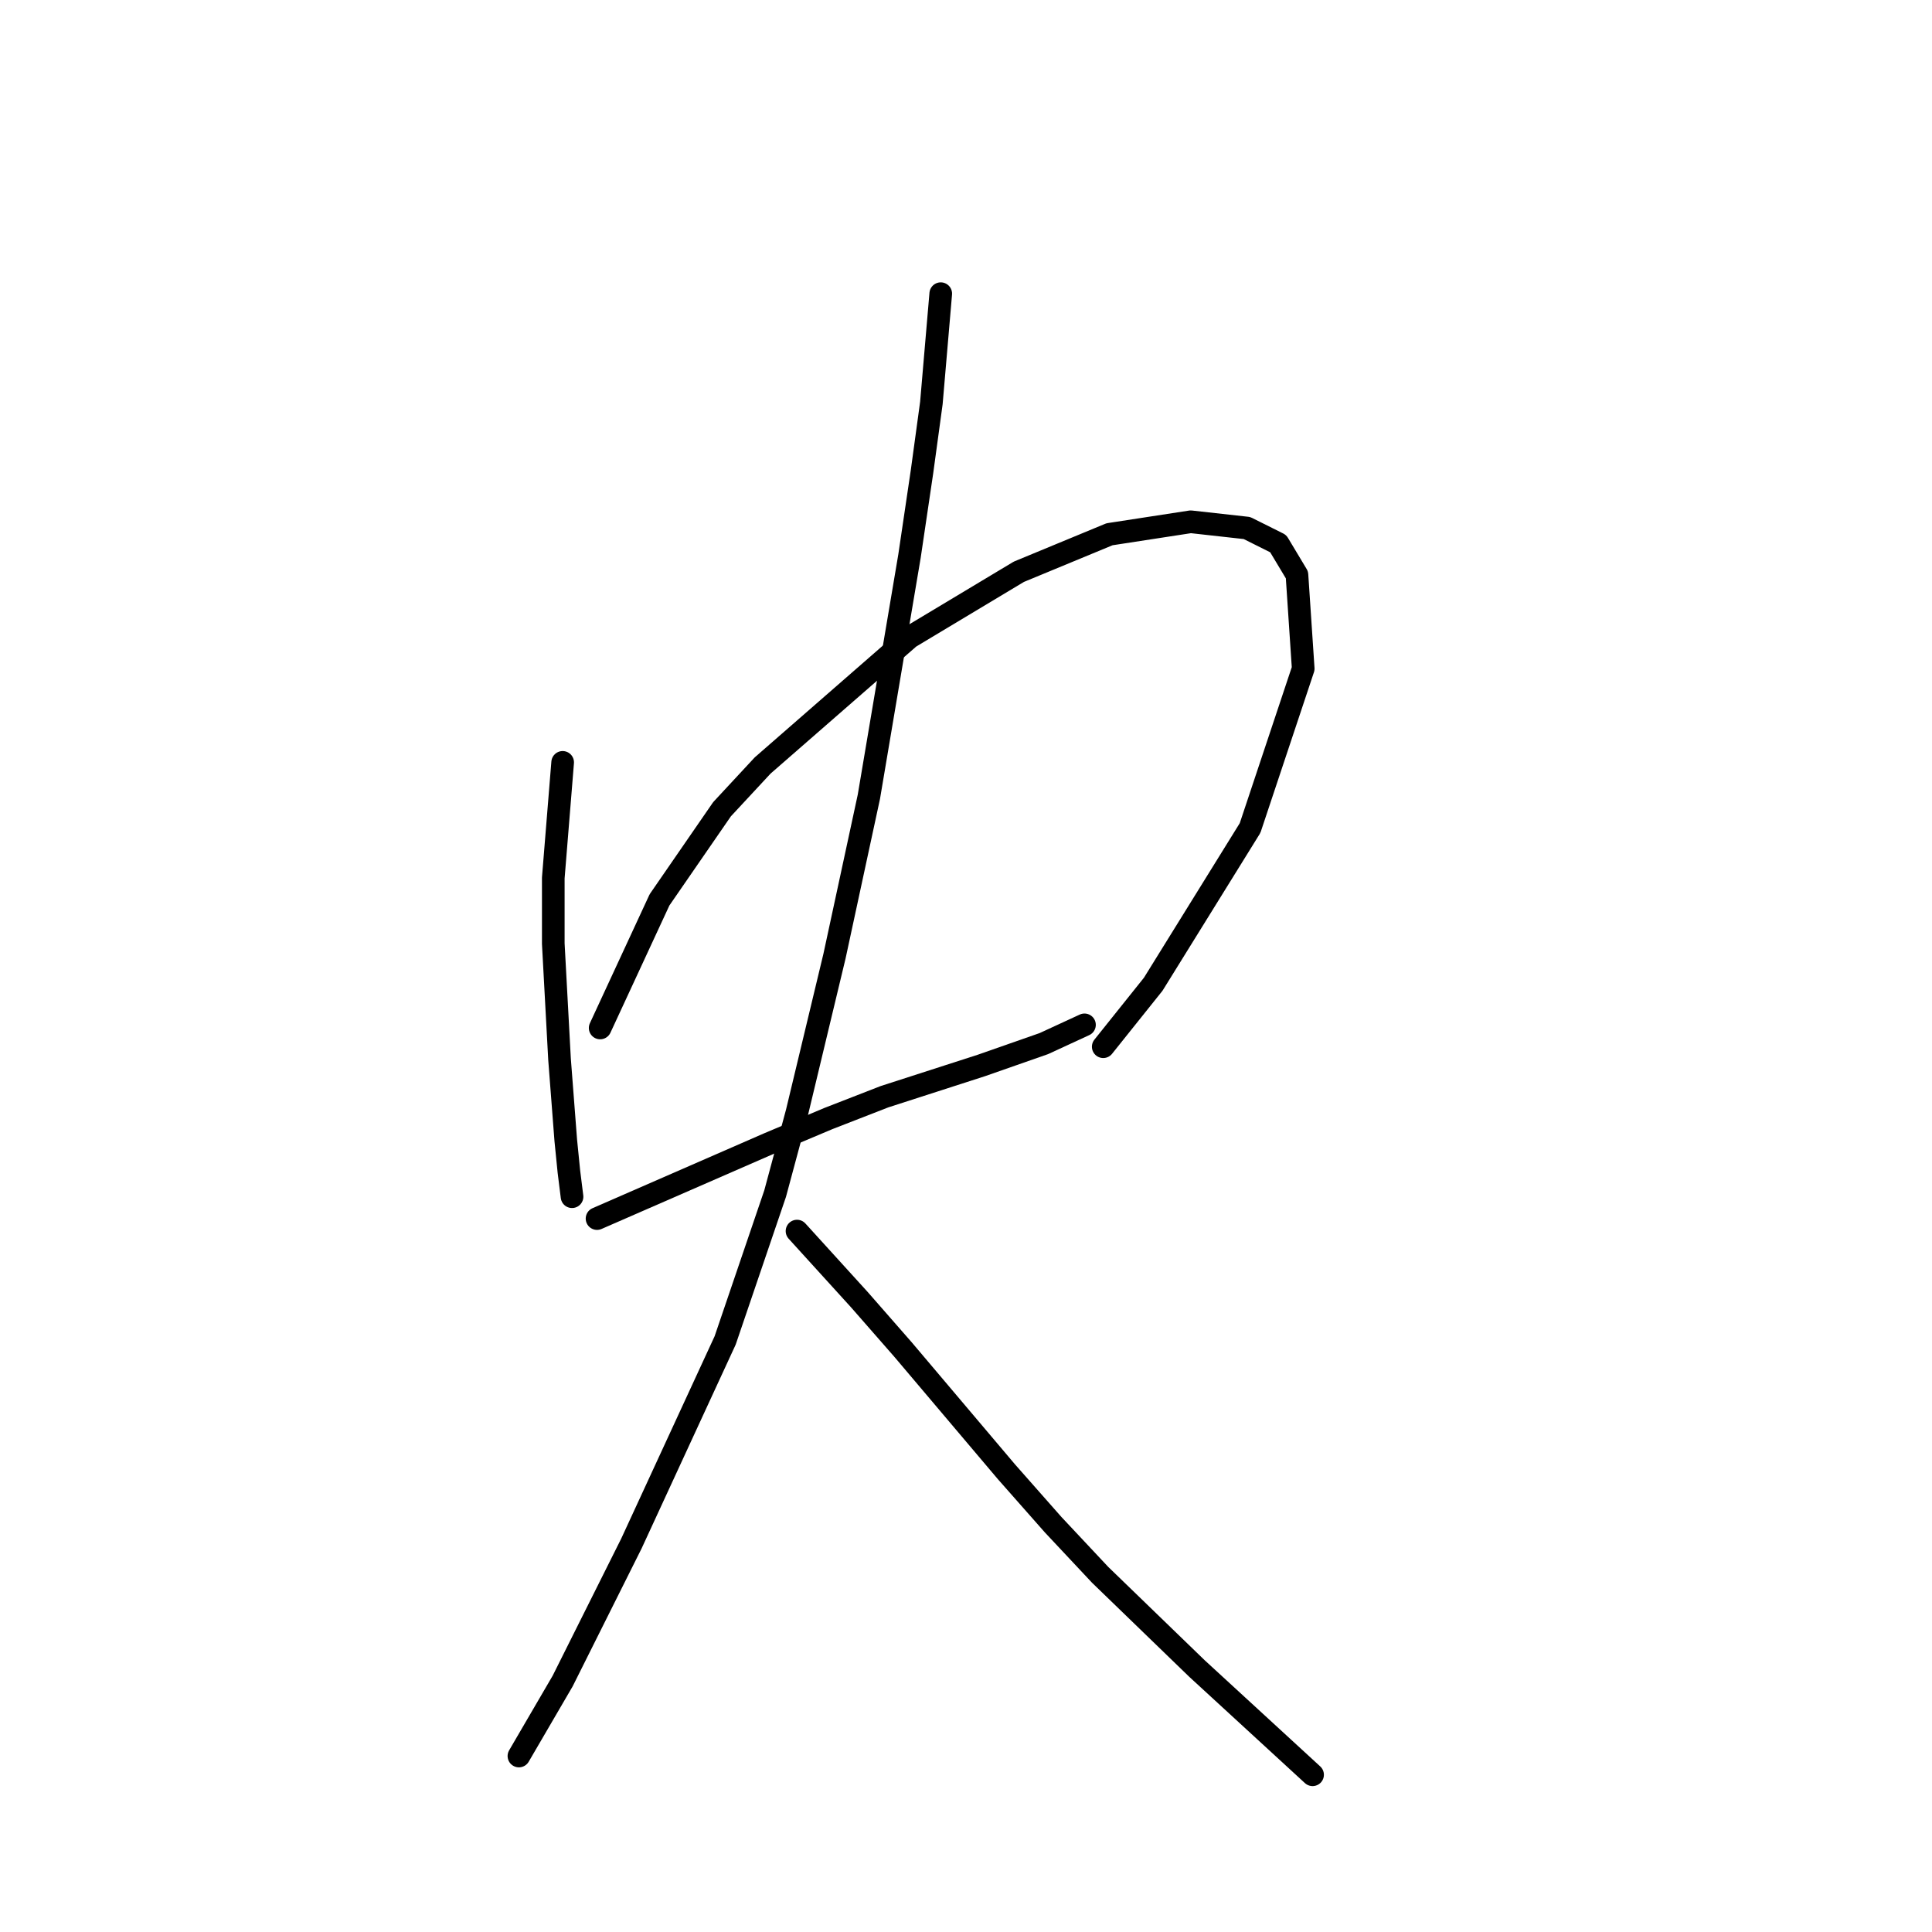 <?xml version="1.0" standalone="no"?>
    <svg width="256" height="256" xmlns="http://www.w3.org/2000/svg" version="1.1">
    <polyline stroke="black" stroke-width="3" stroke-linecap="round" fill="transparent" stroke-linejoin="round" points="74.555 101.018 73.313 116.338 73.313 125.033 74.141 140.352 74.969 151.117 75.383 155.257 75.797 158.57 75.797 158.57 " />
        <polyline stroke="black" stroke-width="3" stroke-linecap="round" fill="transparent" stroke-linejoin="round" points="79.524 136.212 87.39 119.236 95.671 107.229 101.054 101.432 120.513 84.457 135.005 75.762 147.012 70.794 157.777 69.138 165.229 69.966 169.37 72.036 171.854 76.176 172.682 88.597 165.643 109.713 152.808 130.415 146.184 138.696 146.184 138.696 " />
        <polyline stroke="black" stroke-width="3" stroke-linecap="round" fill="transparent" stroke-linejoin="round" points="79.11 161.468 101.882 151.531 109.748 148.219 117.201 145.32 130.036 141.18 138.317 138.282 143.699 135.798 143.699 135.798 " />
        <polyline stroke="black" stroke-width="3" stroke-linecap="round" fill="transparent" stroke-linejoin="round" points="124.654 38.913 123.412 53.404 122.169 62.513 120.513 73.692 115.131 105.573 110.576 126.689 105.608 147.391 102.71 158.156 96.085 177.615 83.664 204.528 74.555 222.745 68.759 232.682 68.759 232.682 " />
        <polyline stroke="black" stroke-width="3" stroke-linecap="round" fill="transparent" stroke-linejoin="round" points="105.608 163.124 113.889 172.233 119.685 178.857 133.348 195.005 139.559 202.043 145.77 208.668 158.605 221.089 173.924 235.166 173.924 235.166 " />
        </svg>